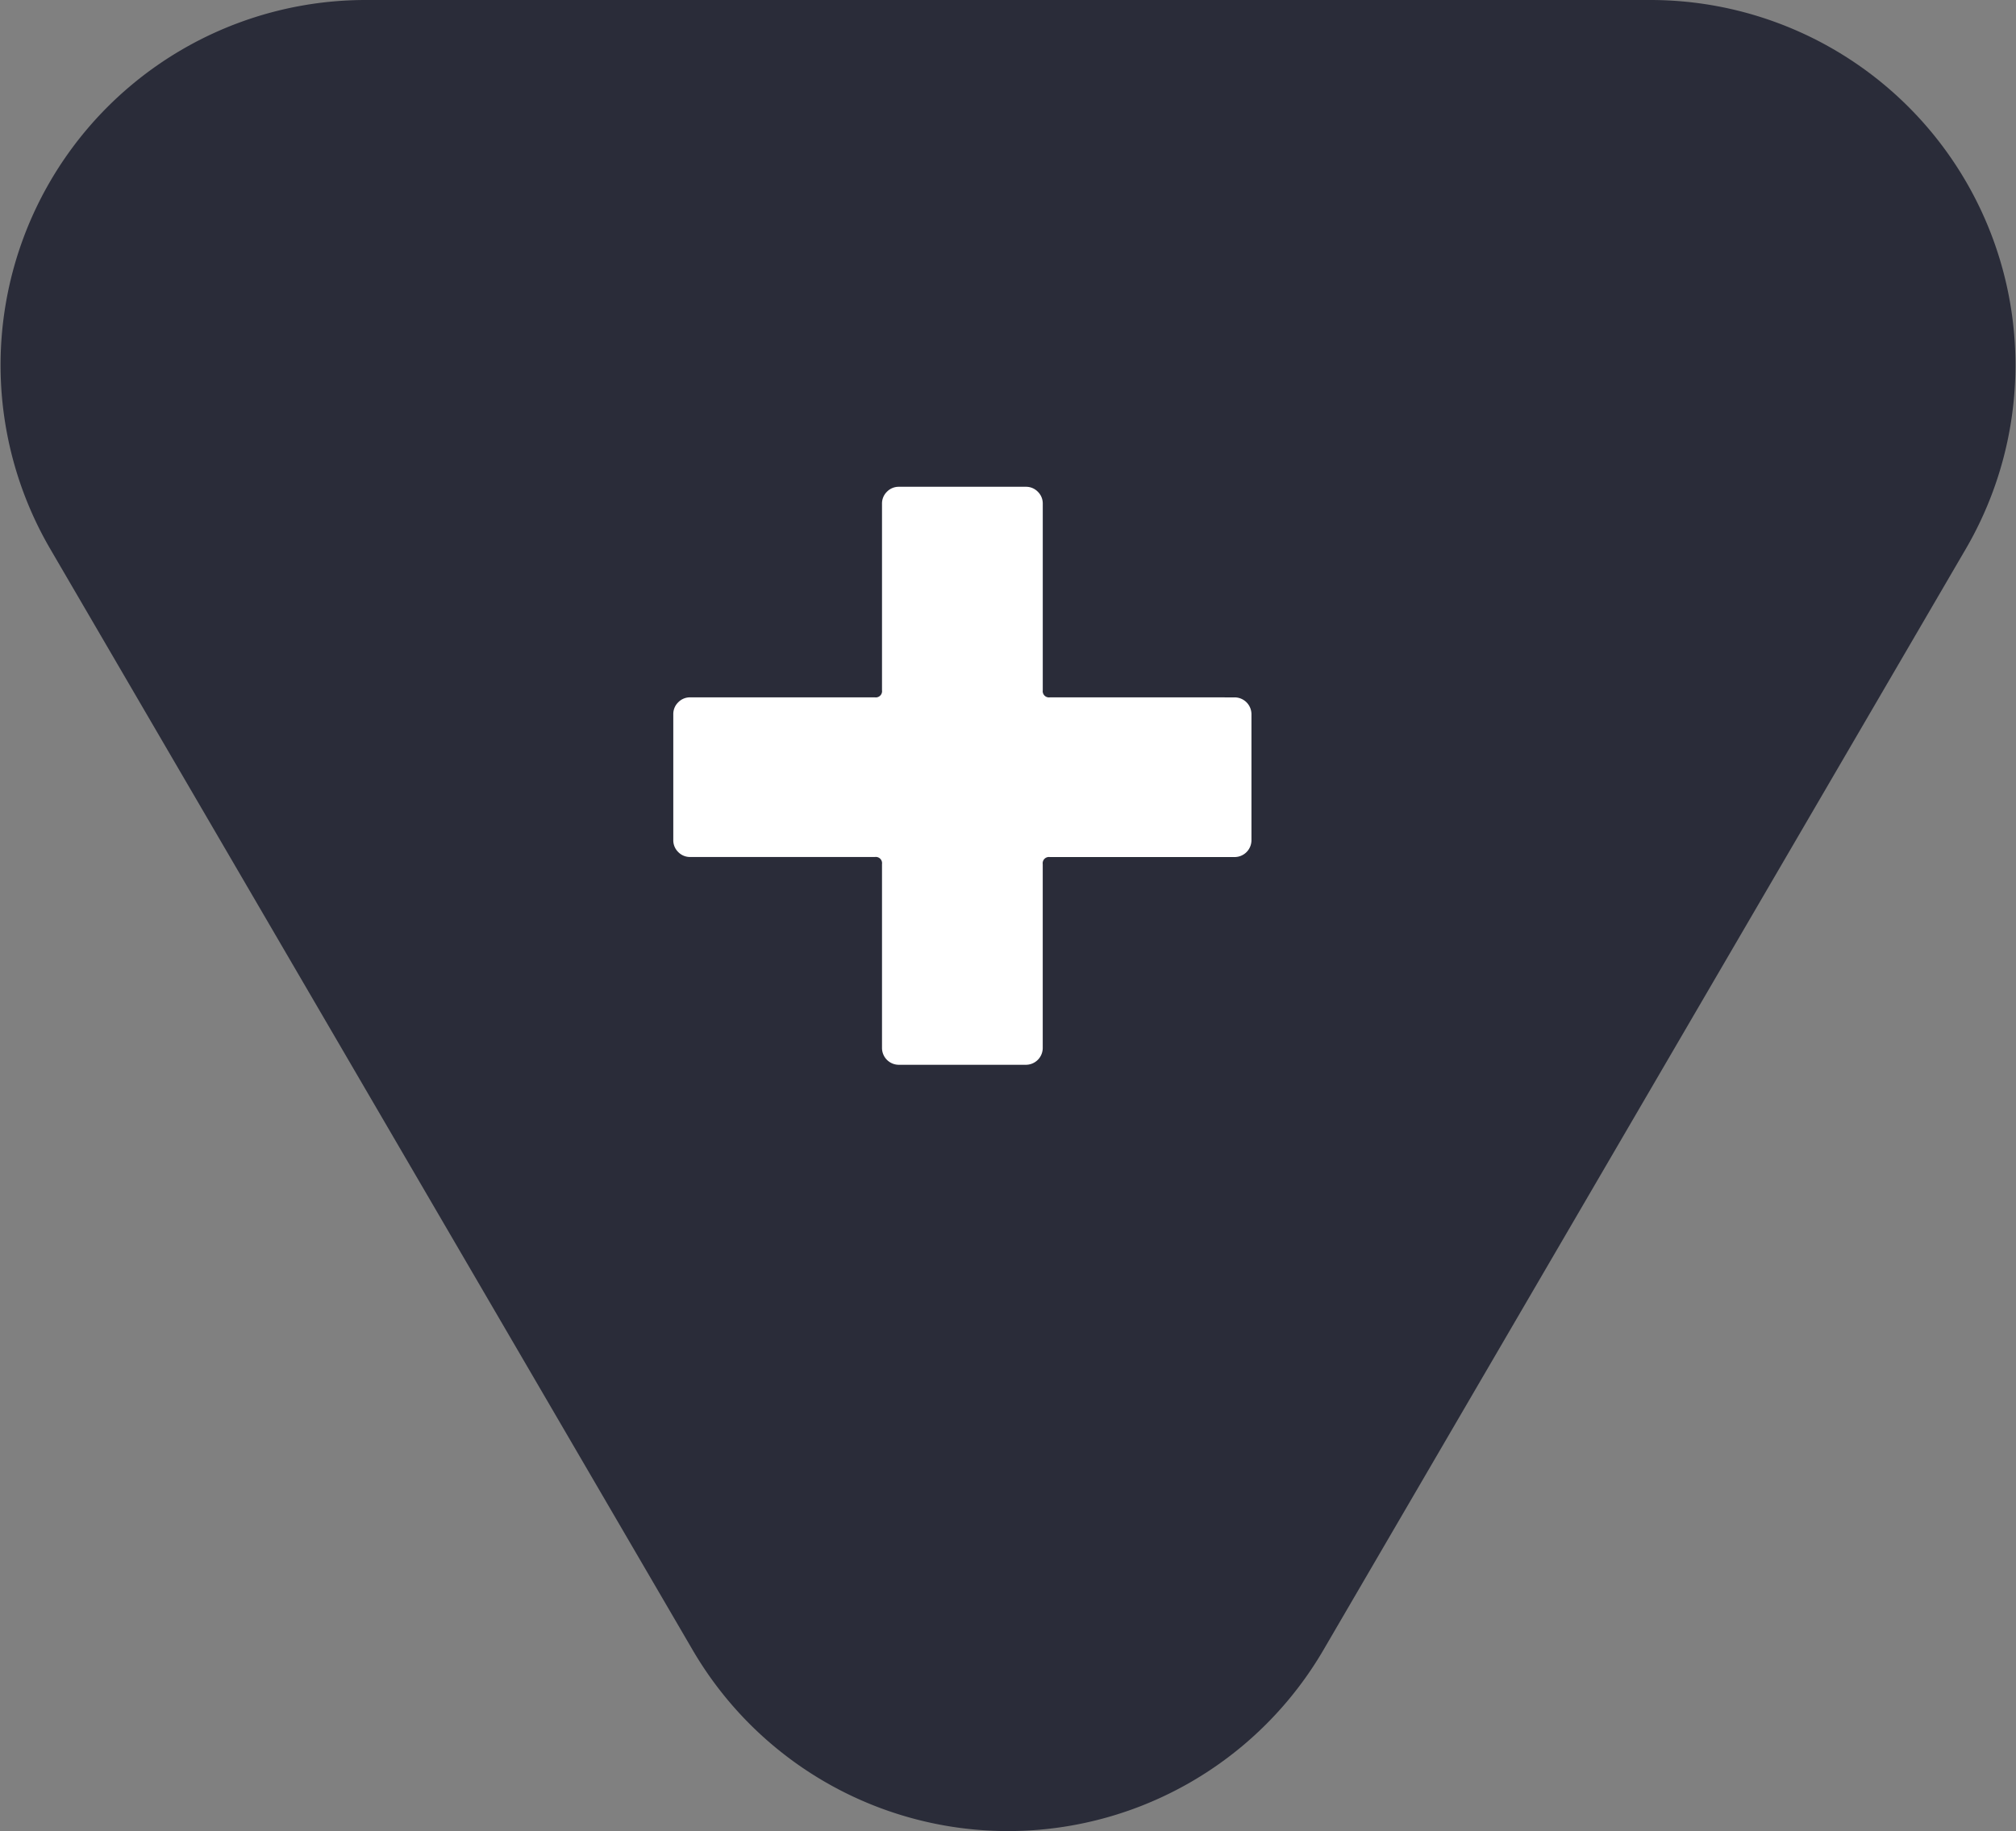<svg xmlns="http://www.w3.org/2000/svg" width="66.251" height="60.184" viewBox="0 0 66.251 60.184"><rect x="0" y="0" width="66.251" height="60.184" fill="#808080" stroke="none"/><g transform="translate(-927.874 -1230)"><path d="M31.635-17.769a12,12,0,0,0,20.731,0L73.473-53.954A12,12,0,0,0,63.108-72H20.892A12,12,0,0,0,10.527-53.954Z" transform="translate(919 1302)" fill="#2a2c39"/><path d="M18.444,6.922A.554.554,0,0,1,19,7.479v4.134a.554.554,0,0,1-.556.557H12.373a.205.205,0,0,0-.232.232v6.039a.554.554,0,0,1-.556.557H7.415a.554.554,0,0,1-.556-.557V12.4a.205.205,0,0,0-.232-.232H.556a.536.536,0,0,1-.394-.163A.538.538,0,0,1,0,11.614V7.479a.538.538,0,0,1,.162-.395.536.536,0,0,1,.394-.163H6.627a.205.205,0,0,0,.232-.232V.557A.538.538,0,0,1,7.021.163.536.536,0,0,1,7.415,0h4.171a.536.536,0,0,1,.394.163.538.538,0,0,1,.162.395V6.689a.205.205,0,0,0,.232.232Z" transform="translate(950 1246)" fill="#fff"/></g></svg>